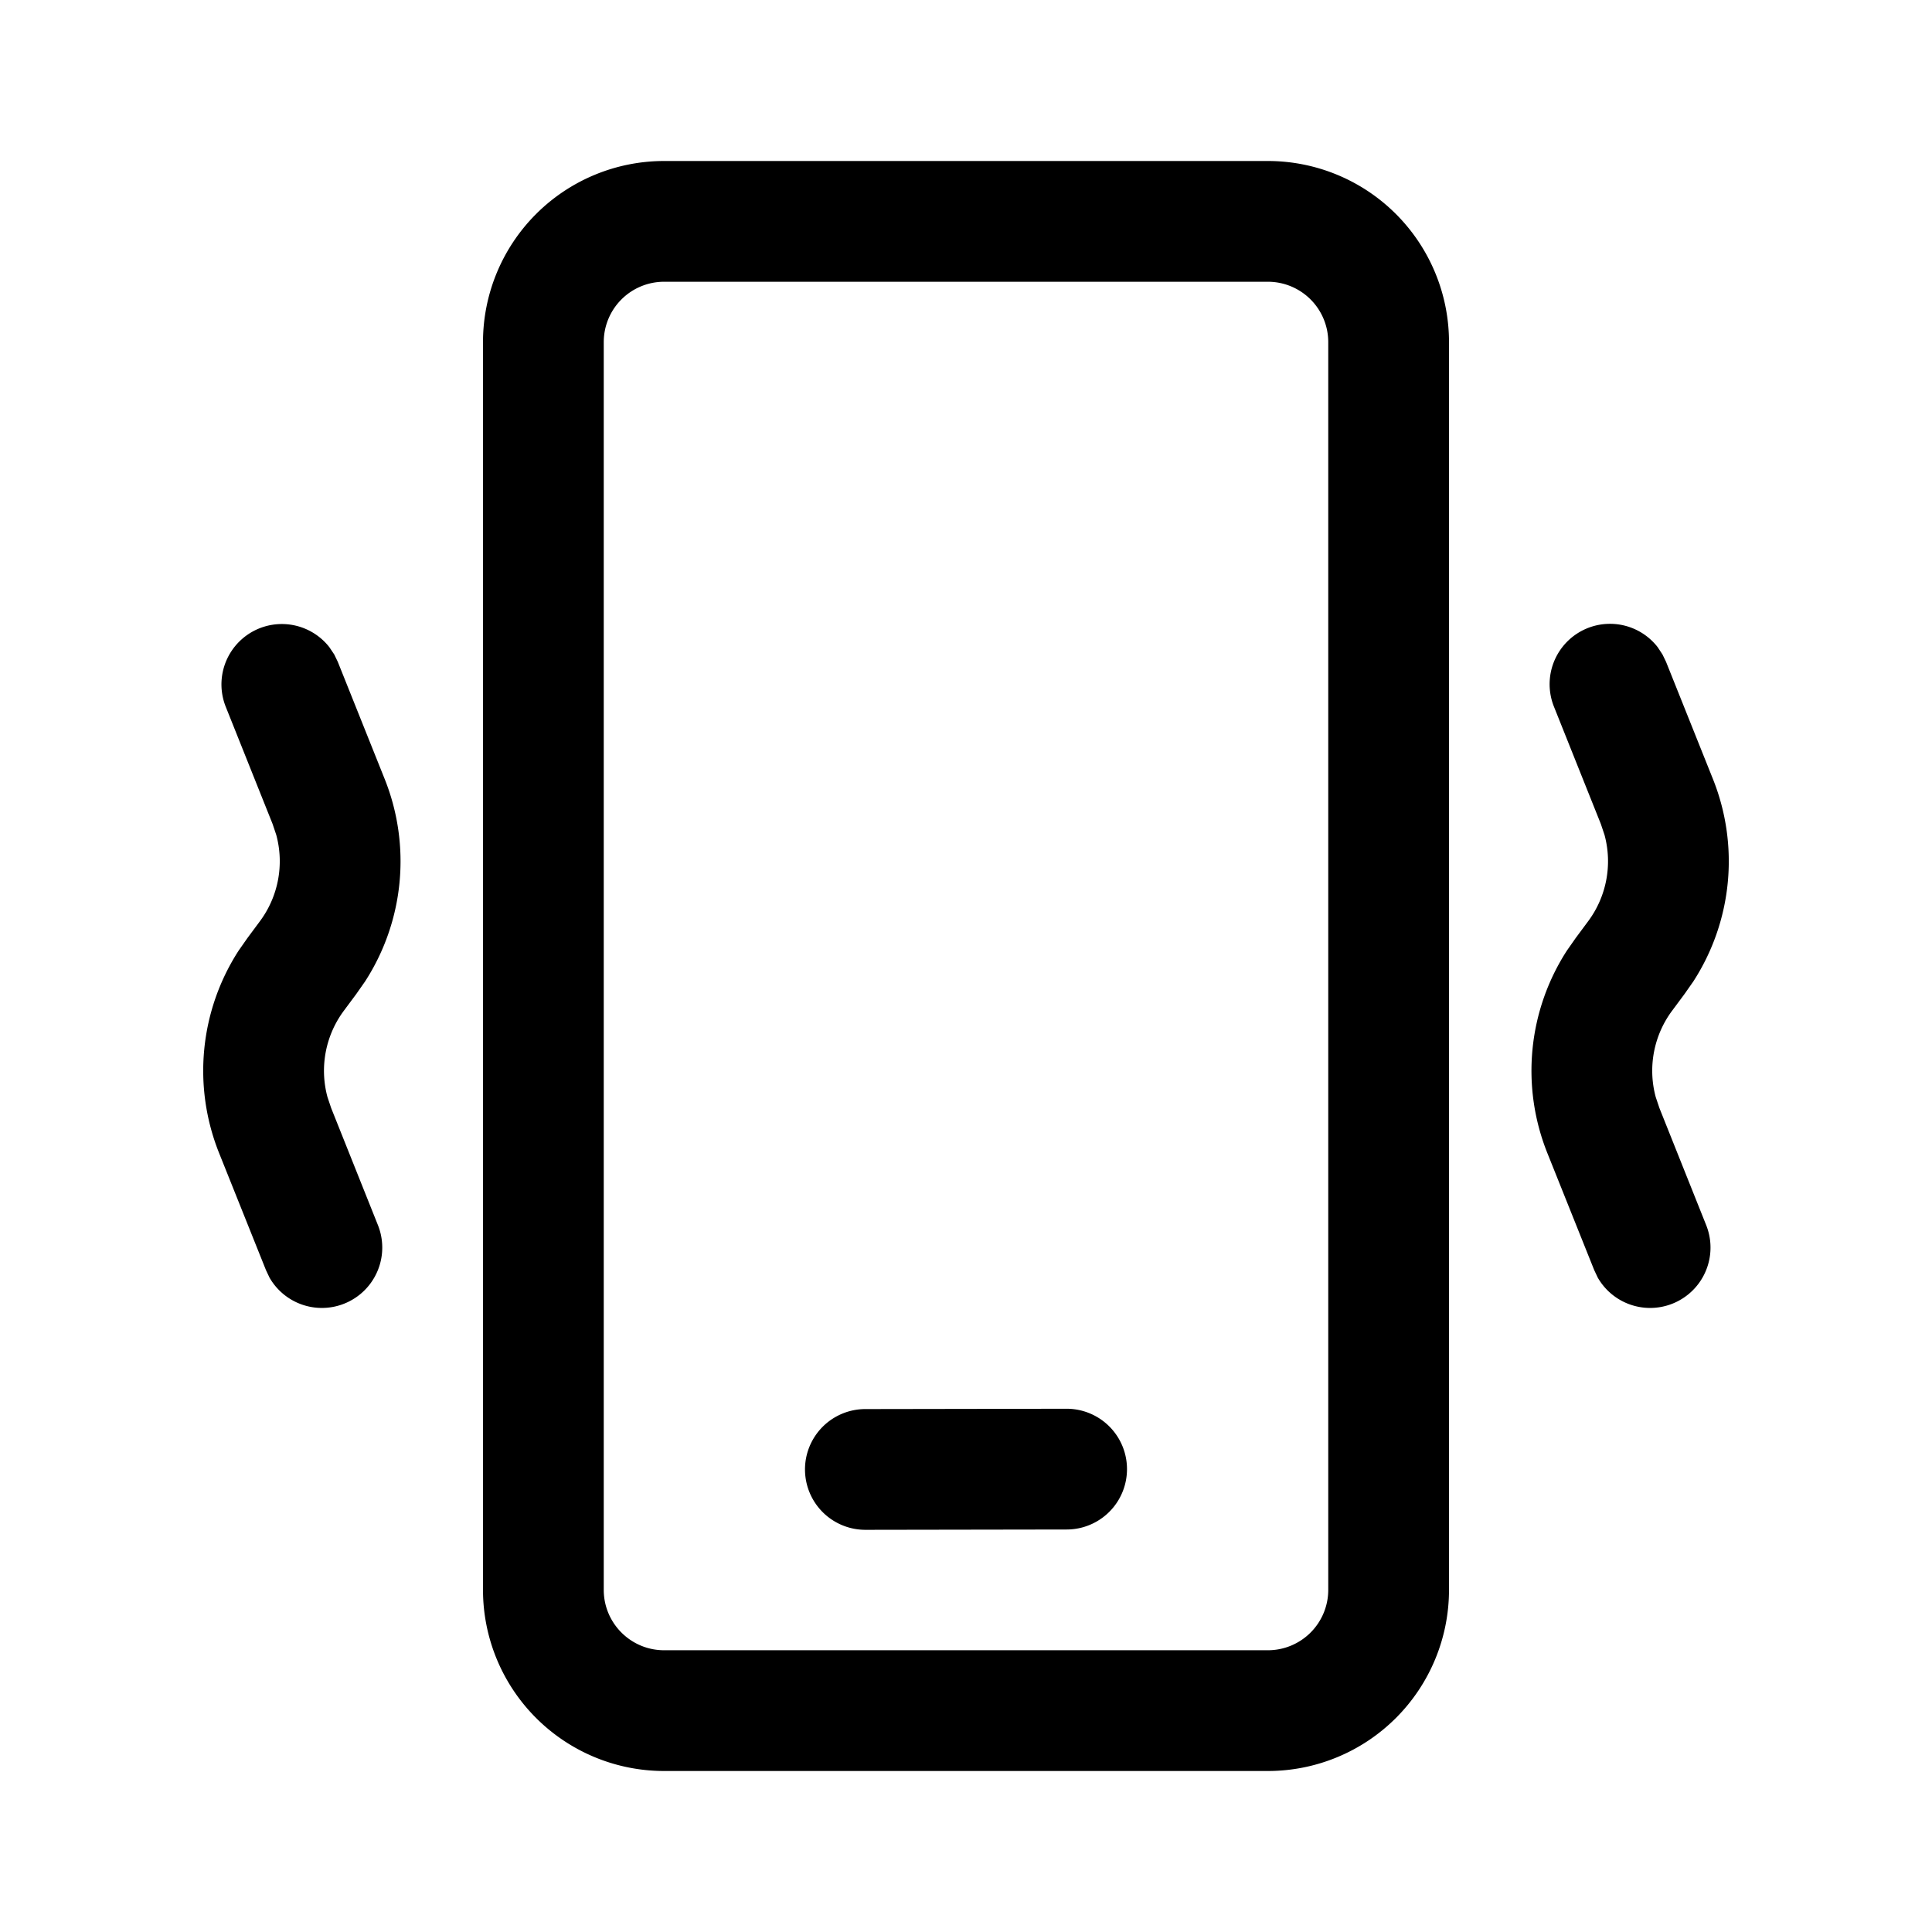<svg xmlns="http://www.w3.org/2000/svg" xmlns:xlink="http://www.w3.org/1999/xlink" viewBox="0 0 24 24"><path d="M15.75 2A2.25 2.25 0 0 1 18 4.25v15.5A2.25 2.25 0 0 1 15.75 22h-7.5A2.25 2.25 0 0 1 6 19.75V4.25A2.25 2.25 0 0 1 8.25 2zm0 1.5h-7.5a.75.75 0 0 0-.75.75v15.5c0 .414.336.75.75.75h7.5a.75.75 0 0 0 .75-.75V4.25a.75.75 0 0 0-.75-.75m-2.501 14a.75.75 0 0 1 .002 1.5l-2.5.004a.75.75 0 0 1-.002-1.5zm7.403-9.37.044.091.583 1.457a2.75 2.75 0 0 1-.244 2.514l-.11.157-.15.202a1.25 1.25 0 0 0-.207 1.077l.046.137.582 1.457a.75.75 0 0 1-1.348.649l-.044-.093-.583-1.456a2.75 2.75 0 0 1 .244-2.514l.11-.157.15-.202a1.25 1.25 0 0 0 .207-1.077l-.046-.137-.582-1.456a.75.75 0 0 1 1.288-.74zm-16.5 0 .044.091.583 1.457a2.75 2.75 0 0 1-.244 2.514l-.11.157-.15.202a1.25 1.25 0 0 0-.207 1.077l.046.137.582 1.457a.75.75 0 0 1-1.348.649l-.044-.093-.583-1.456a2.75 2.75 0 0 1 .244-2.514l.11-.157.15-.202a1.25 1.25 0 0 0 .207-1.077l-.046-.137-.582-1.456a.75.75 0 0 1 1.287-.74z" fill="currentColor"/></svg>
